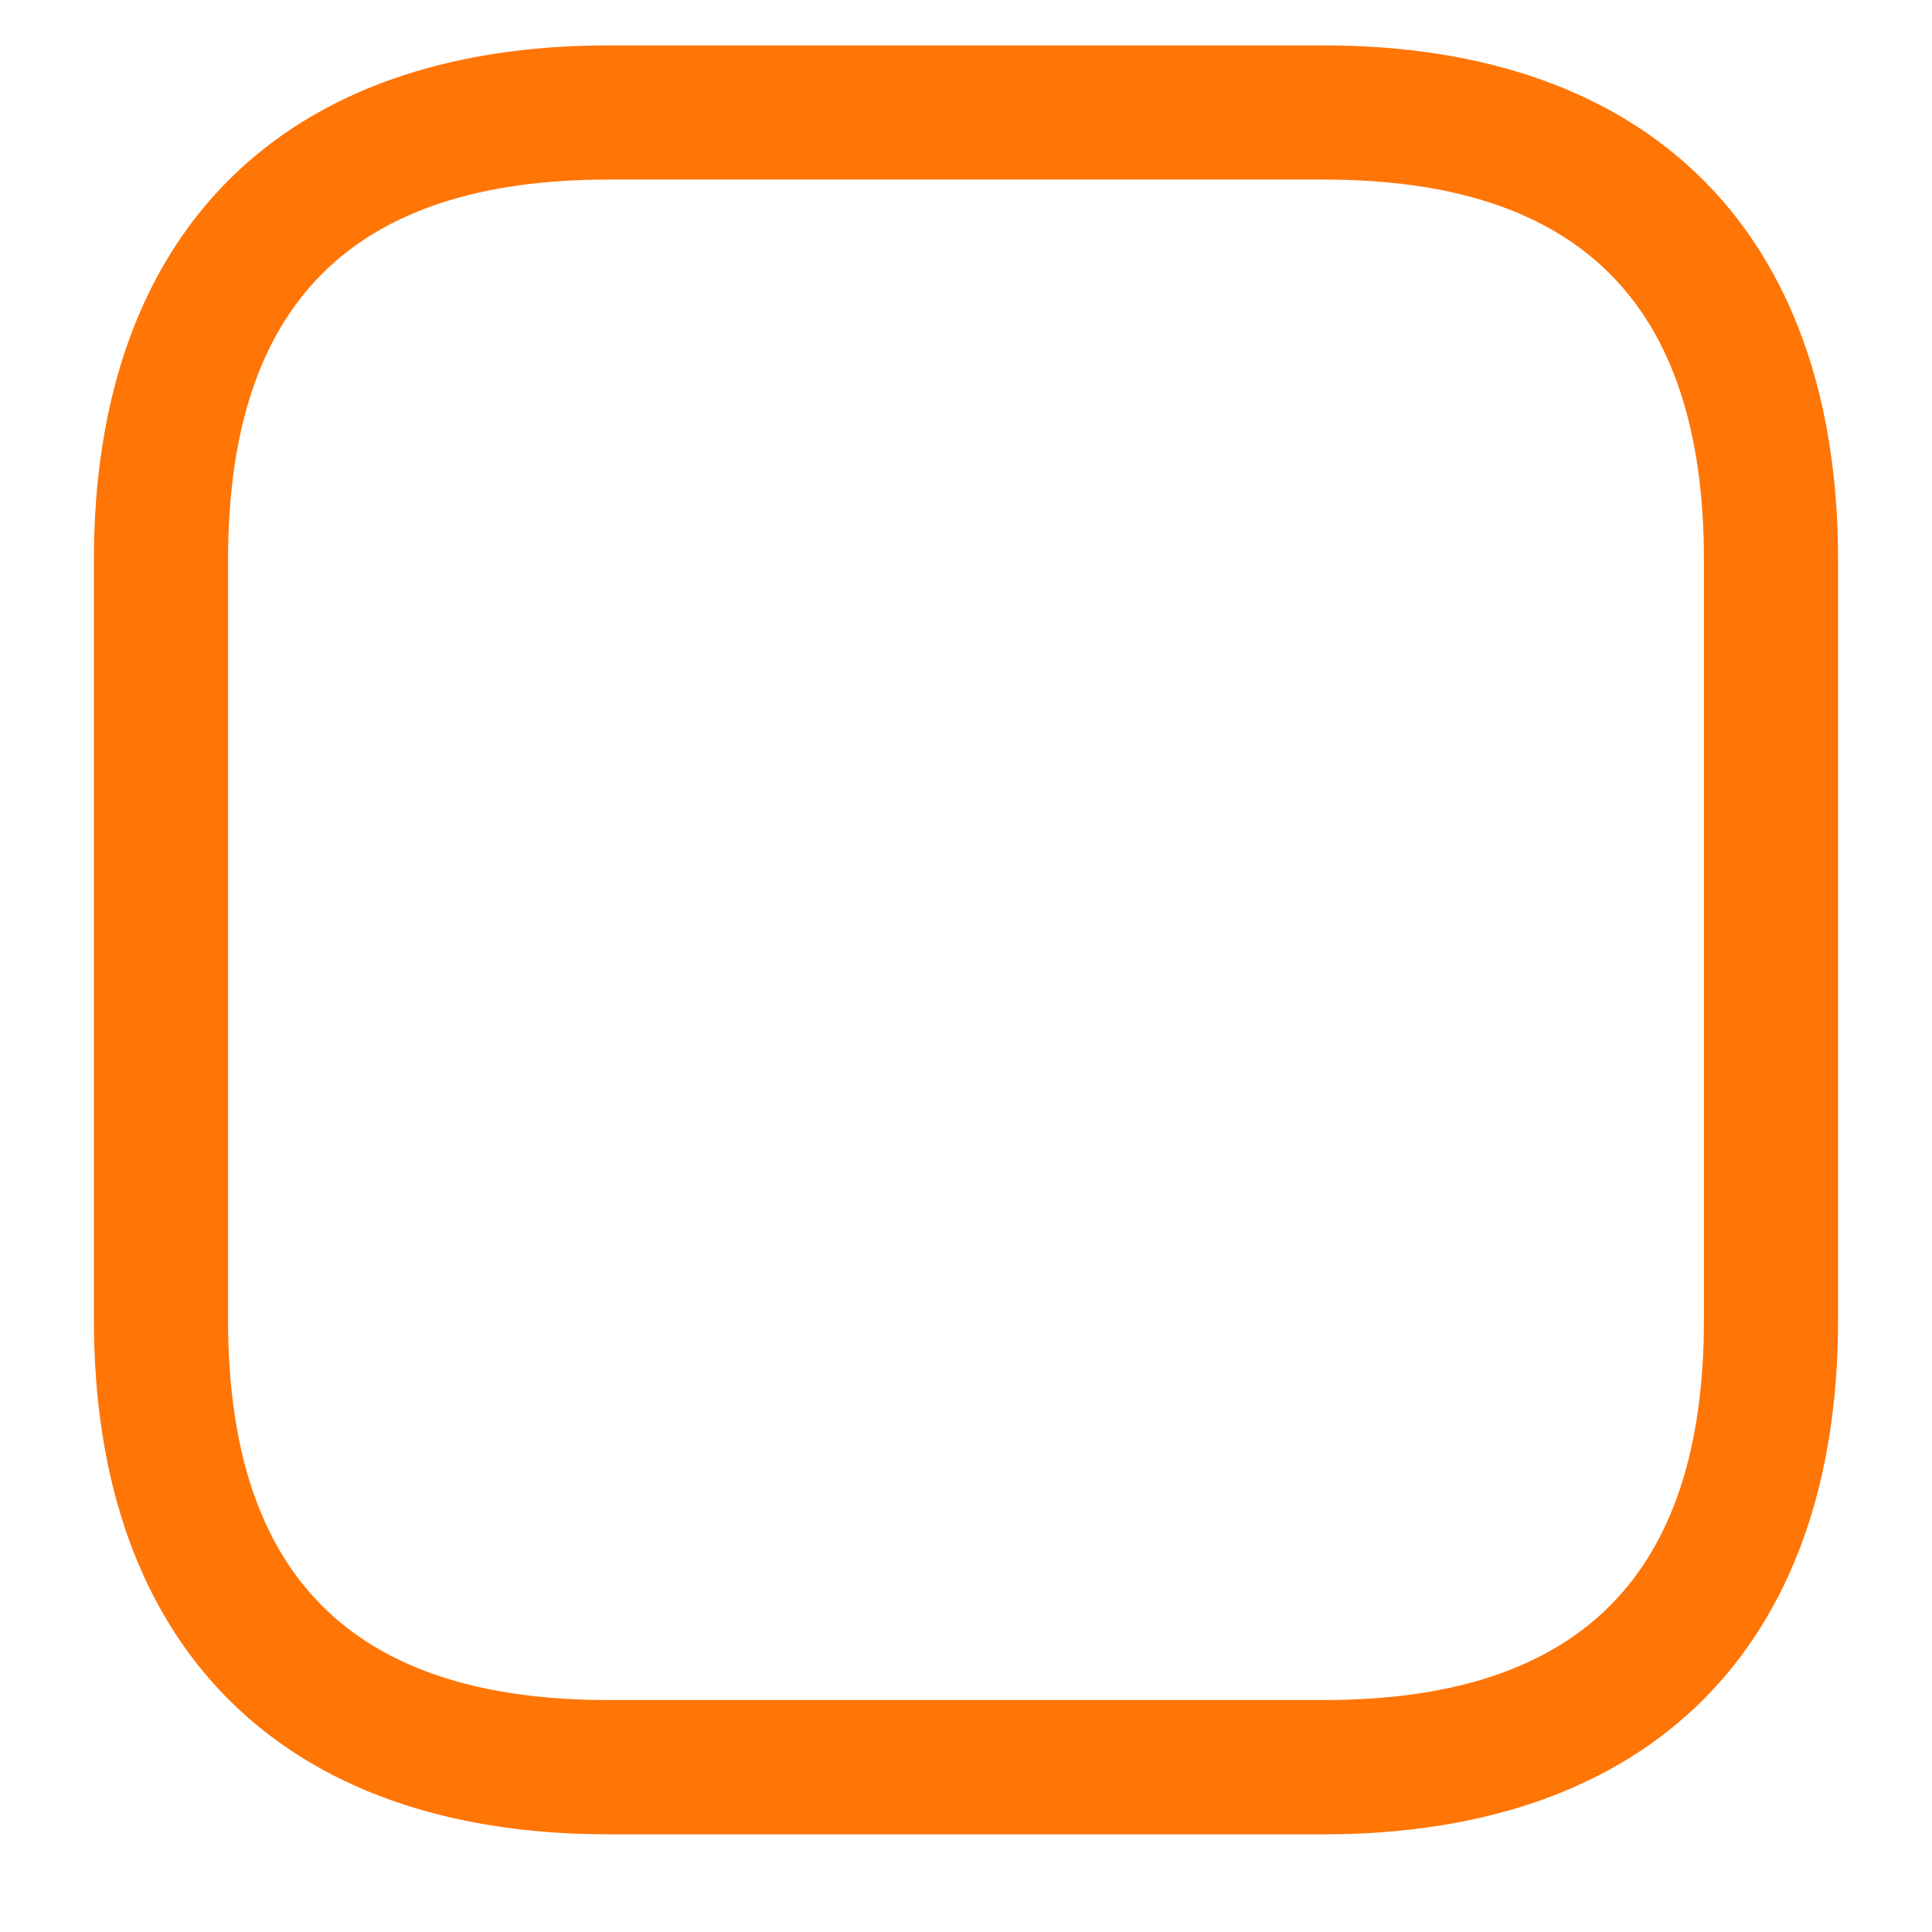 <?xml version="1.0" encoding="UTF-8" standalone="no"?><svg width='18' height='18' viewBox='0 0 18 18' fill='none' xmlns='http://www.w3.org/2000/svg'>
<path d='M12.333 17.09H5.667C2.625 17.09 0.875 15.339 0.875 12.298V5.215C0.875 2.173 2.625 0.423 5.667 0.423H12.333C15.375 0.423 17.125 2.173 17.125 5.215V12.298C17.125 15.339 15.375 17.09 12.333 17.09ZM5.667 1.673C3.283 1.673 2.125 2.831 2.125 5.215V12.298C2.125 14.681 3.283 15.839 5.667 15.839H12.333C14.717 15.839 15.875 14.681 15.875 12.298V5.215C15.875 2.831 14.717 1.673 12.333 1.673H5.667Z' fill='#FF7506'/>
</svg>
